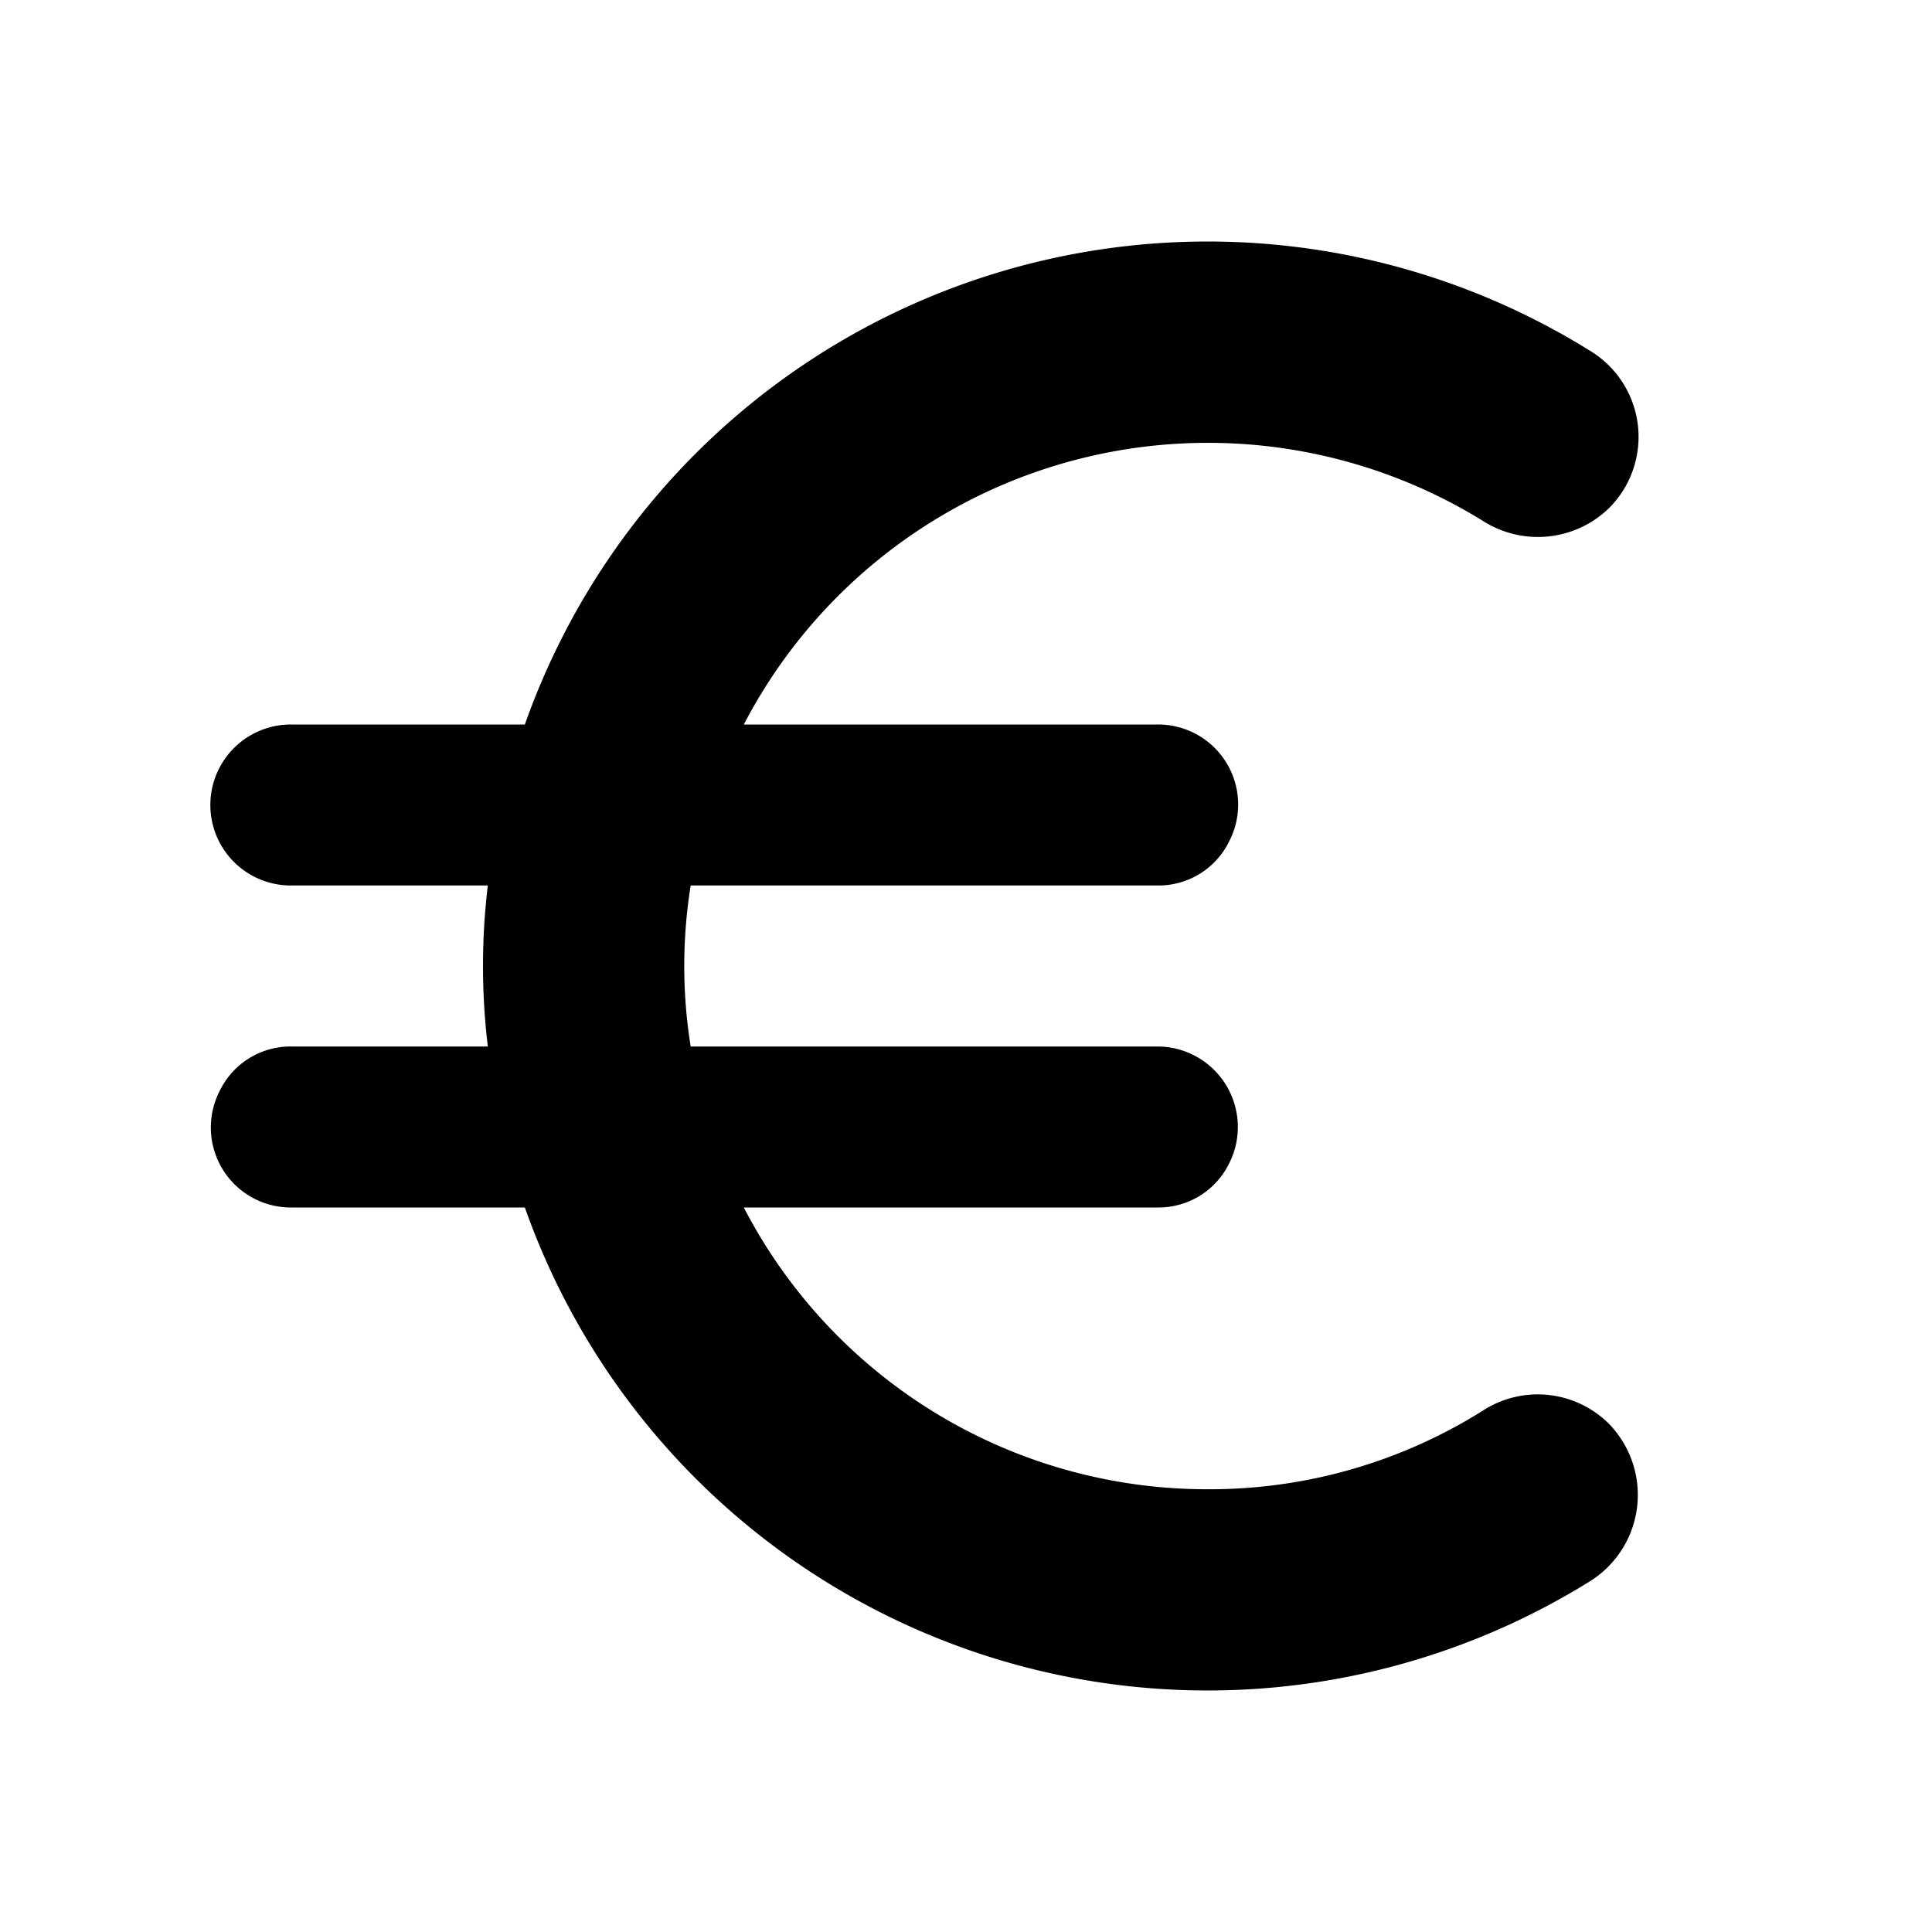<svg id="icon-euro" xmlns="http://www.w3.org/2000/svg" width="24" height="24" viewBox="0 0 24 24">
  <g id="Gruppe_1894" data-name="Gruppe 1894">
    <rect id="Rechteck_743" data-name="Rechteck 743" width="24" height="24" fill="none"/>
    <rect id="Rechteck_744" data-name="Rechteck 744" width="24" height="24" fill="none"/>
  </g>
  <g id="Gruppe_1895" data-name="Gruppe 1895">
    <path id="Pfad_405" data-name="Pfad 405" d="M15,18.5A6.48,6.48,0,0,1,9.24,15h5.14a.977.977,0,0,0,.89-.55h0A1,1,0,0,0,14.38,13H8.58a6.29,6.29,0,0,1,0-2h5.8a.977.977,0,0,0,.89-.55h0A.994.994,0,0,0,14.38,9H9.24a6.5,6.5,0,0,1,9.18-2.53,1.268,1.268,0,0,0,1.57-.16h0a1.251,1.251,0,0,0-.25-1.96A8.994,8.994,0,0,0,6.52,9H3.62a1,1,0,0,0-.9.55h0A1,1,0,0,0,3.62,11H6.06a8.363,8.363,0,0,0,0,2H3.62a.977.977,0,0,0-.89.55h0A.994.994,0,0,0,3.62,15h2.9a8.994,8.994,0,0,0,13.22,4.65,1.266,1.266,0,0,0,.24-1.97h0a1.254,1.254,0,0,0-1.57-.15A6.375,6.375,0,0,1,15,18.5Z"/>
  </g>
</svg>
